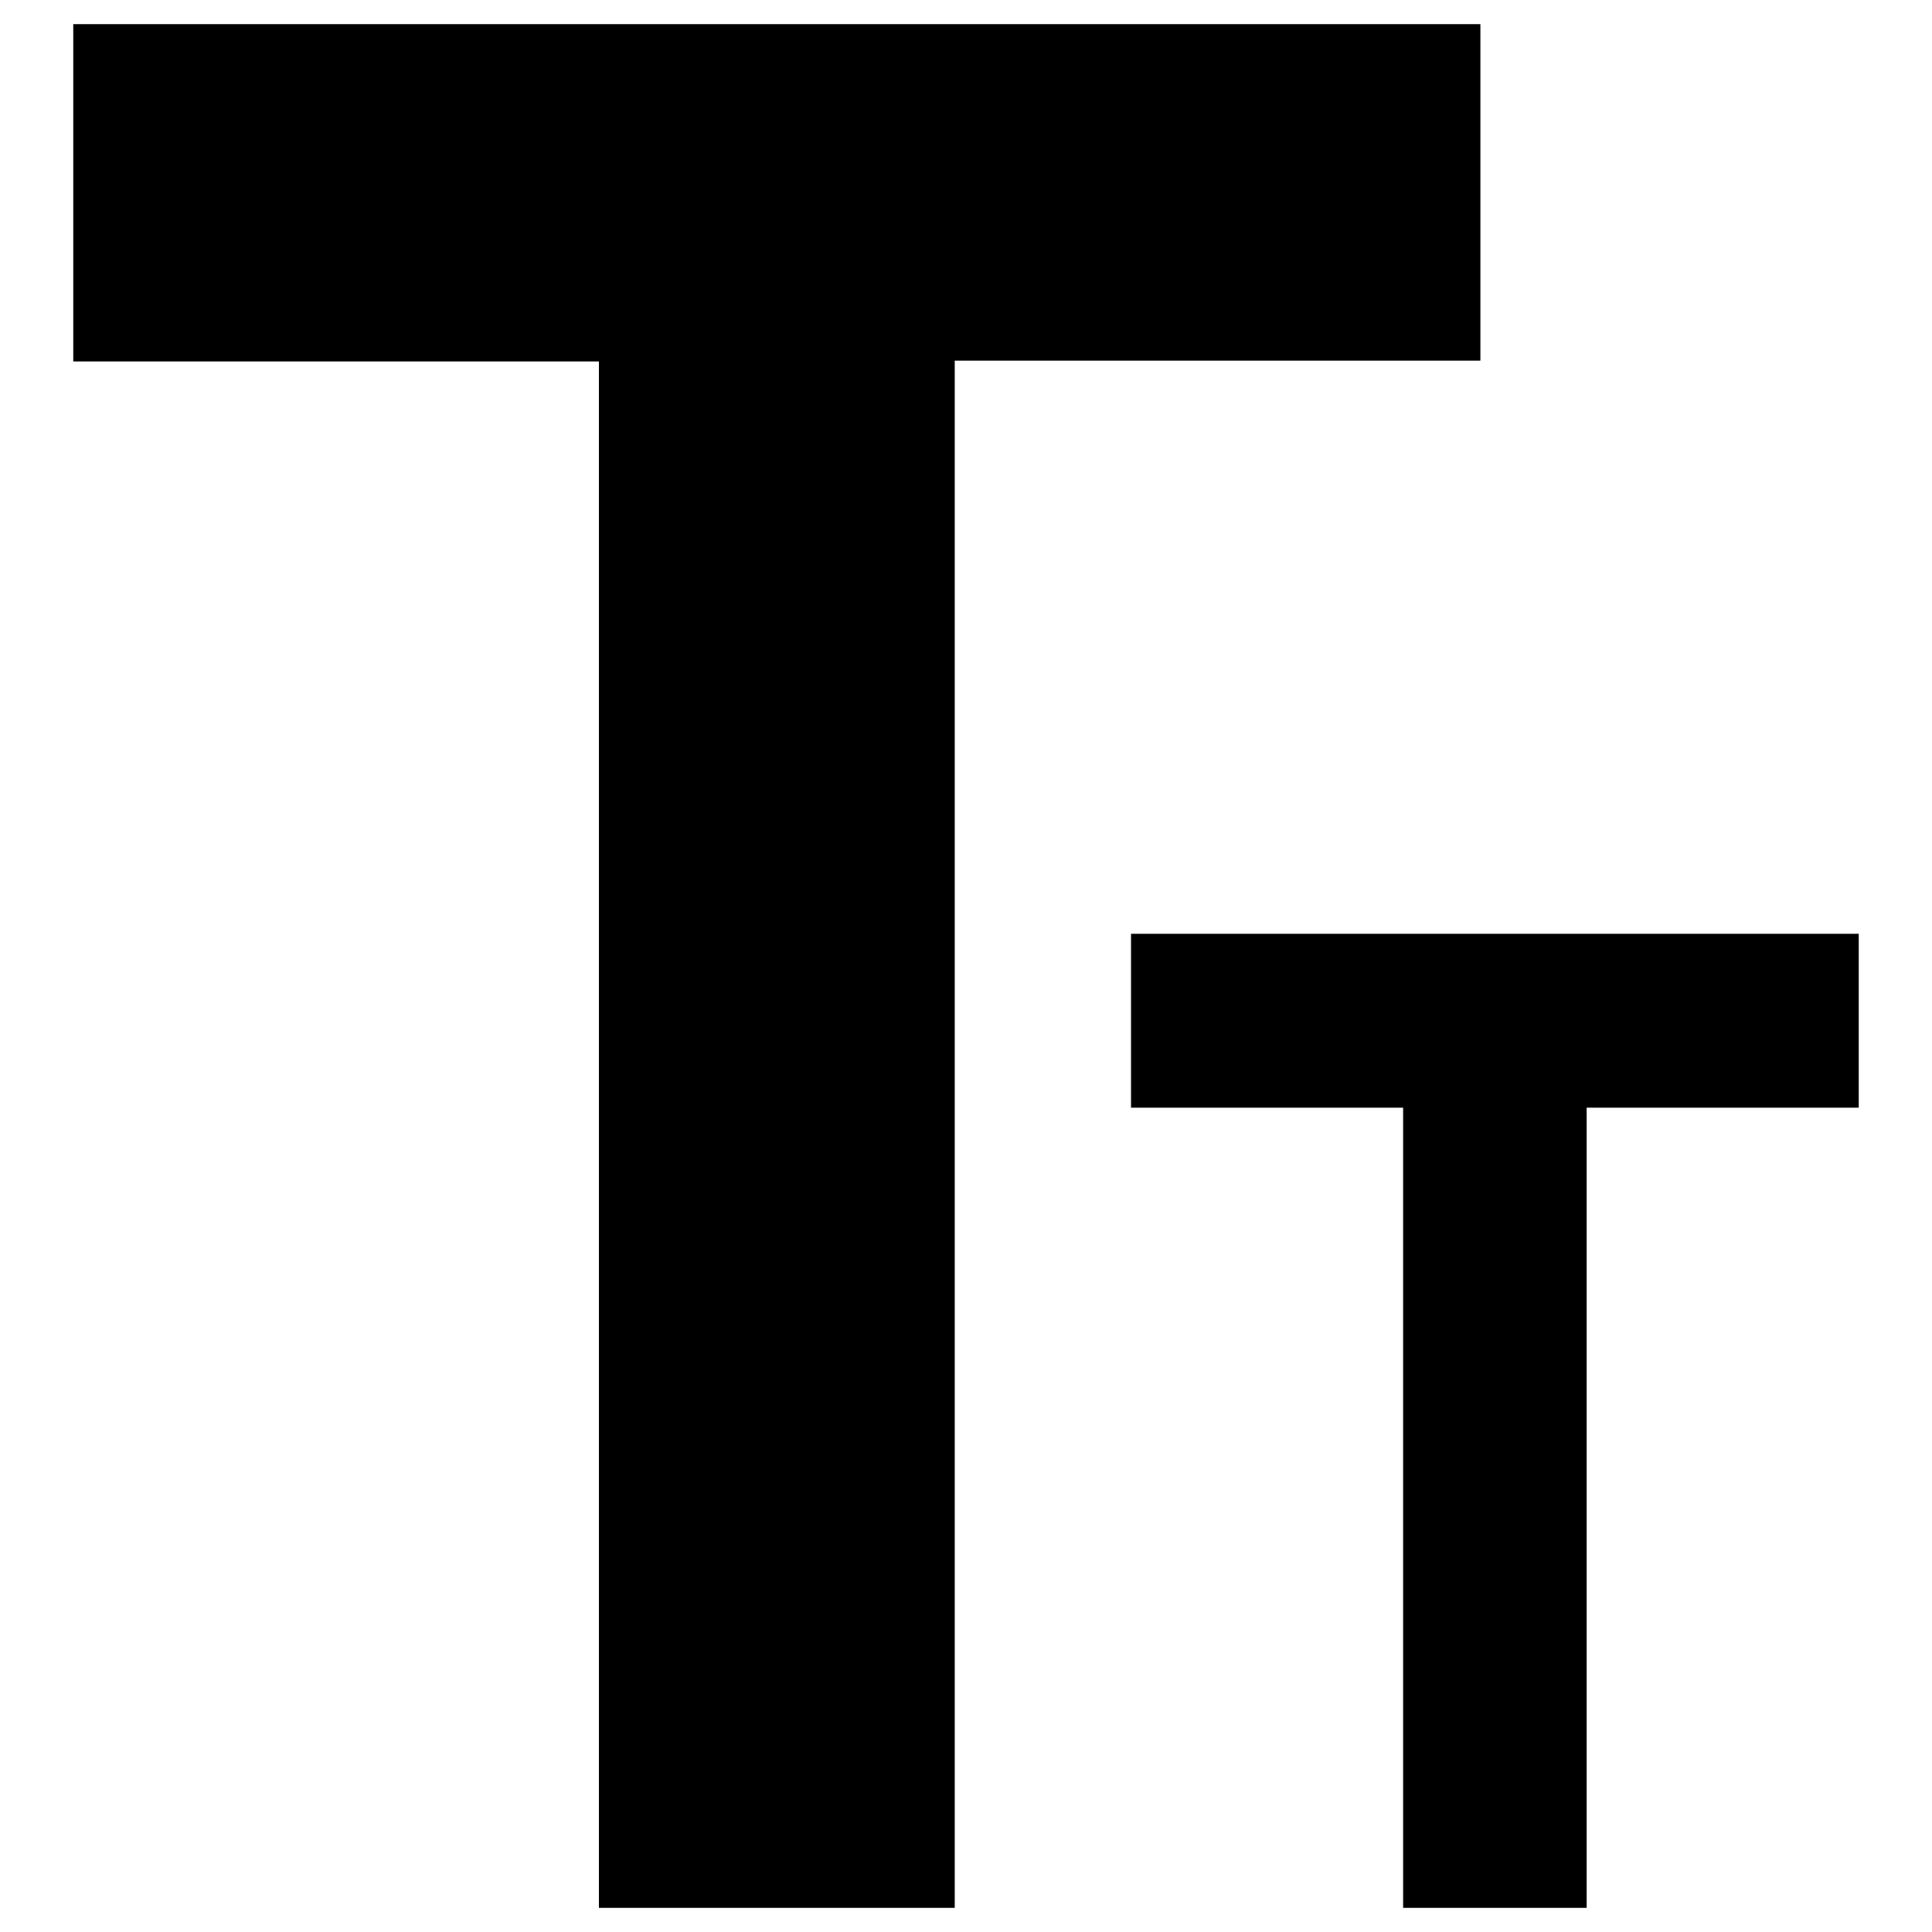 <?xml version="1.0" encoding="utf-8"?>
<!-- Generator: Adobe Illustrator 26.1.0, SVG Export Plug-In . SVG Version: 6.00 Build 0)  -->
<svg version="1.1" id="Layer_1" xmlns="http://www.w3.org/2000/svg" xmlns:xlink="http://www.w3.org/1999/xlink" x="0px" y="0px"
	 viewBox="0 0 24 24" style="enable-background:new 0 0 24 24;" xml:space="preserve">
<g>
	<path d="M7.44,23.7V4.49H0.91V0.3h17.48v4.18h-6.53V23.7H7.44z"/>
</g>
<g>
	<path d="M17.43,23.7v-9.94h-3.38V11.6h9.04v2.16h-3.38v9.94H17.43z"/>
</g>
</svg>
